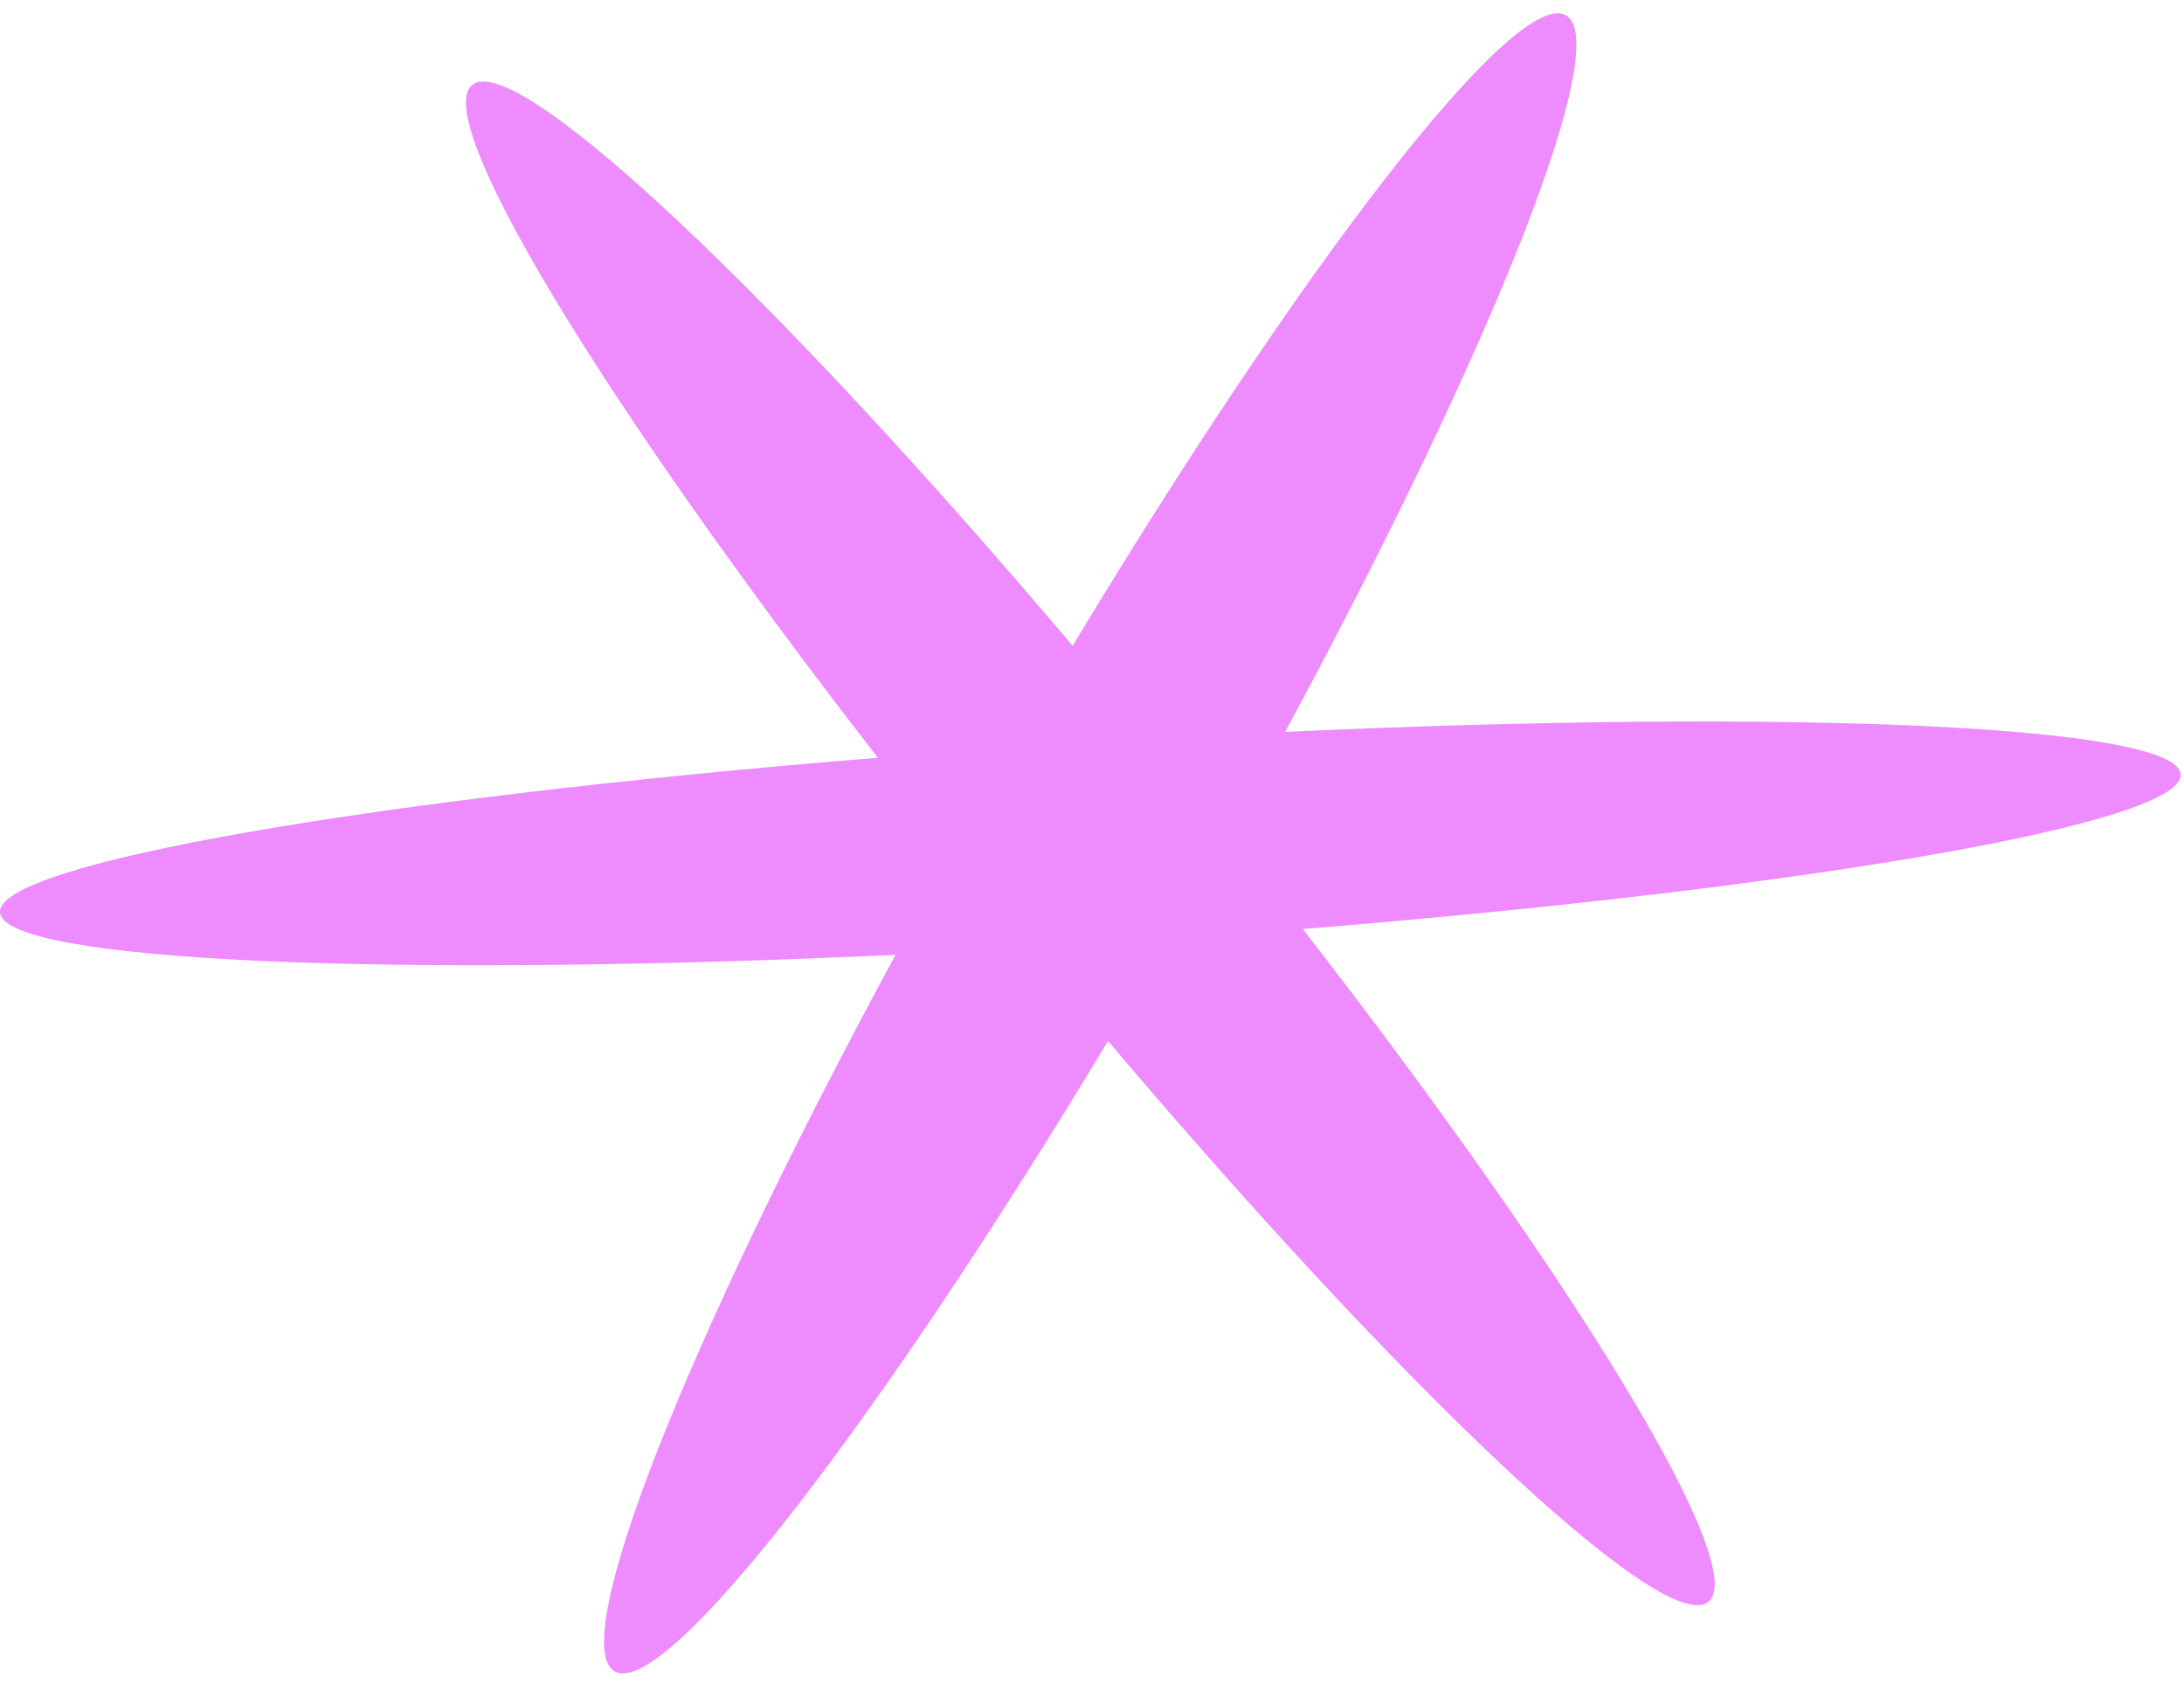 <svg  viewBox="0 0 131 101" fill="none" xmlns="http://www.w3.org/2000/svg">
<path d="M66.462 62.455C84.092 83.275 99.457 97.854 102.369 96.175C105.281 94.497 94.749 77.15 78.144 55.737C108.374 53.29 131.061 49.389 130.798 46.447C130.534 43.505 107.408 42.513 77.085 43.911C89.65 20.646 96.972 2.166 93.828 0.871C90.65 -0.421 78.092 15.931 64.338 38.745C46.708 17.924 31.343 3.345 28.431 5.024C25.519 6.703 36.051 24.049 52.656 45.463C22.426 47.91 -0.261 51.811 0.002 54.753C0.266 57.695 23.392 58.687 53.715 57.288C41.115 80.556 33.794 99.036 36.972 100.328C40.15 101.621 52.74 85.237 66.462 62.455Z" fill="#EE8BFF"/>
</svg>
